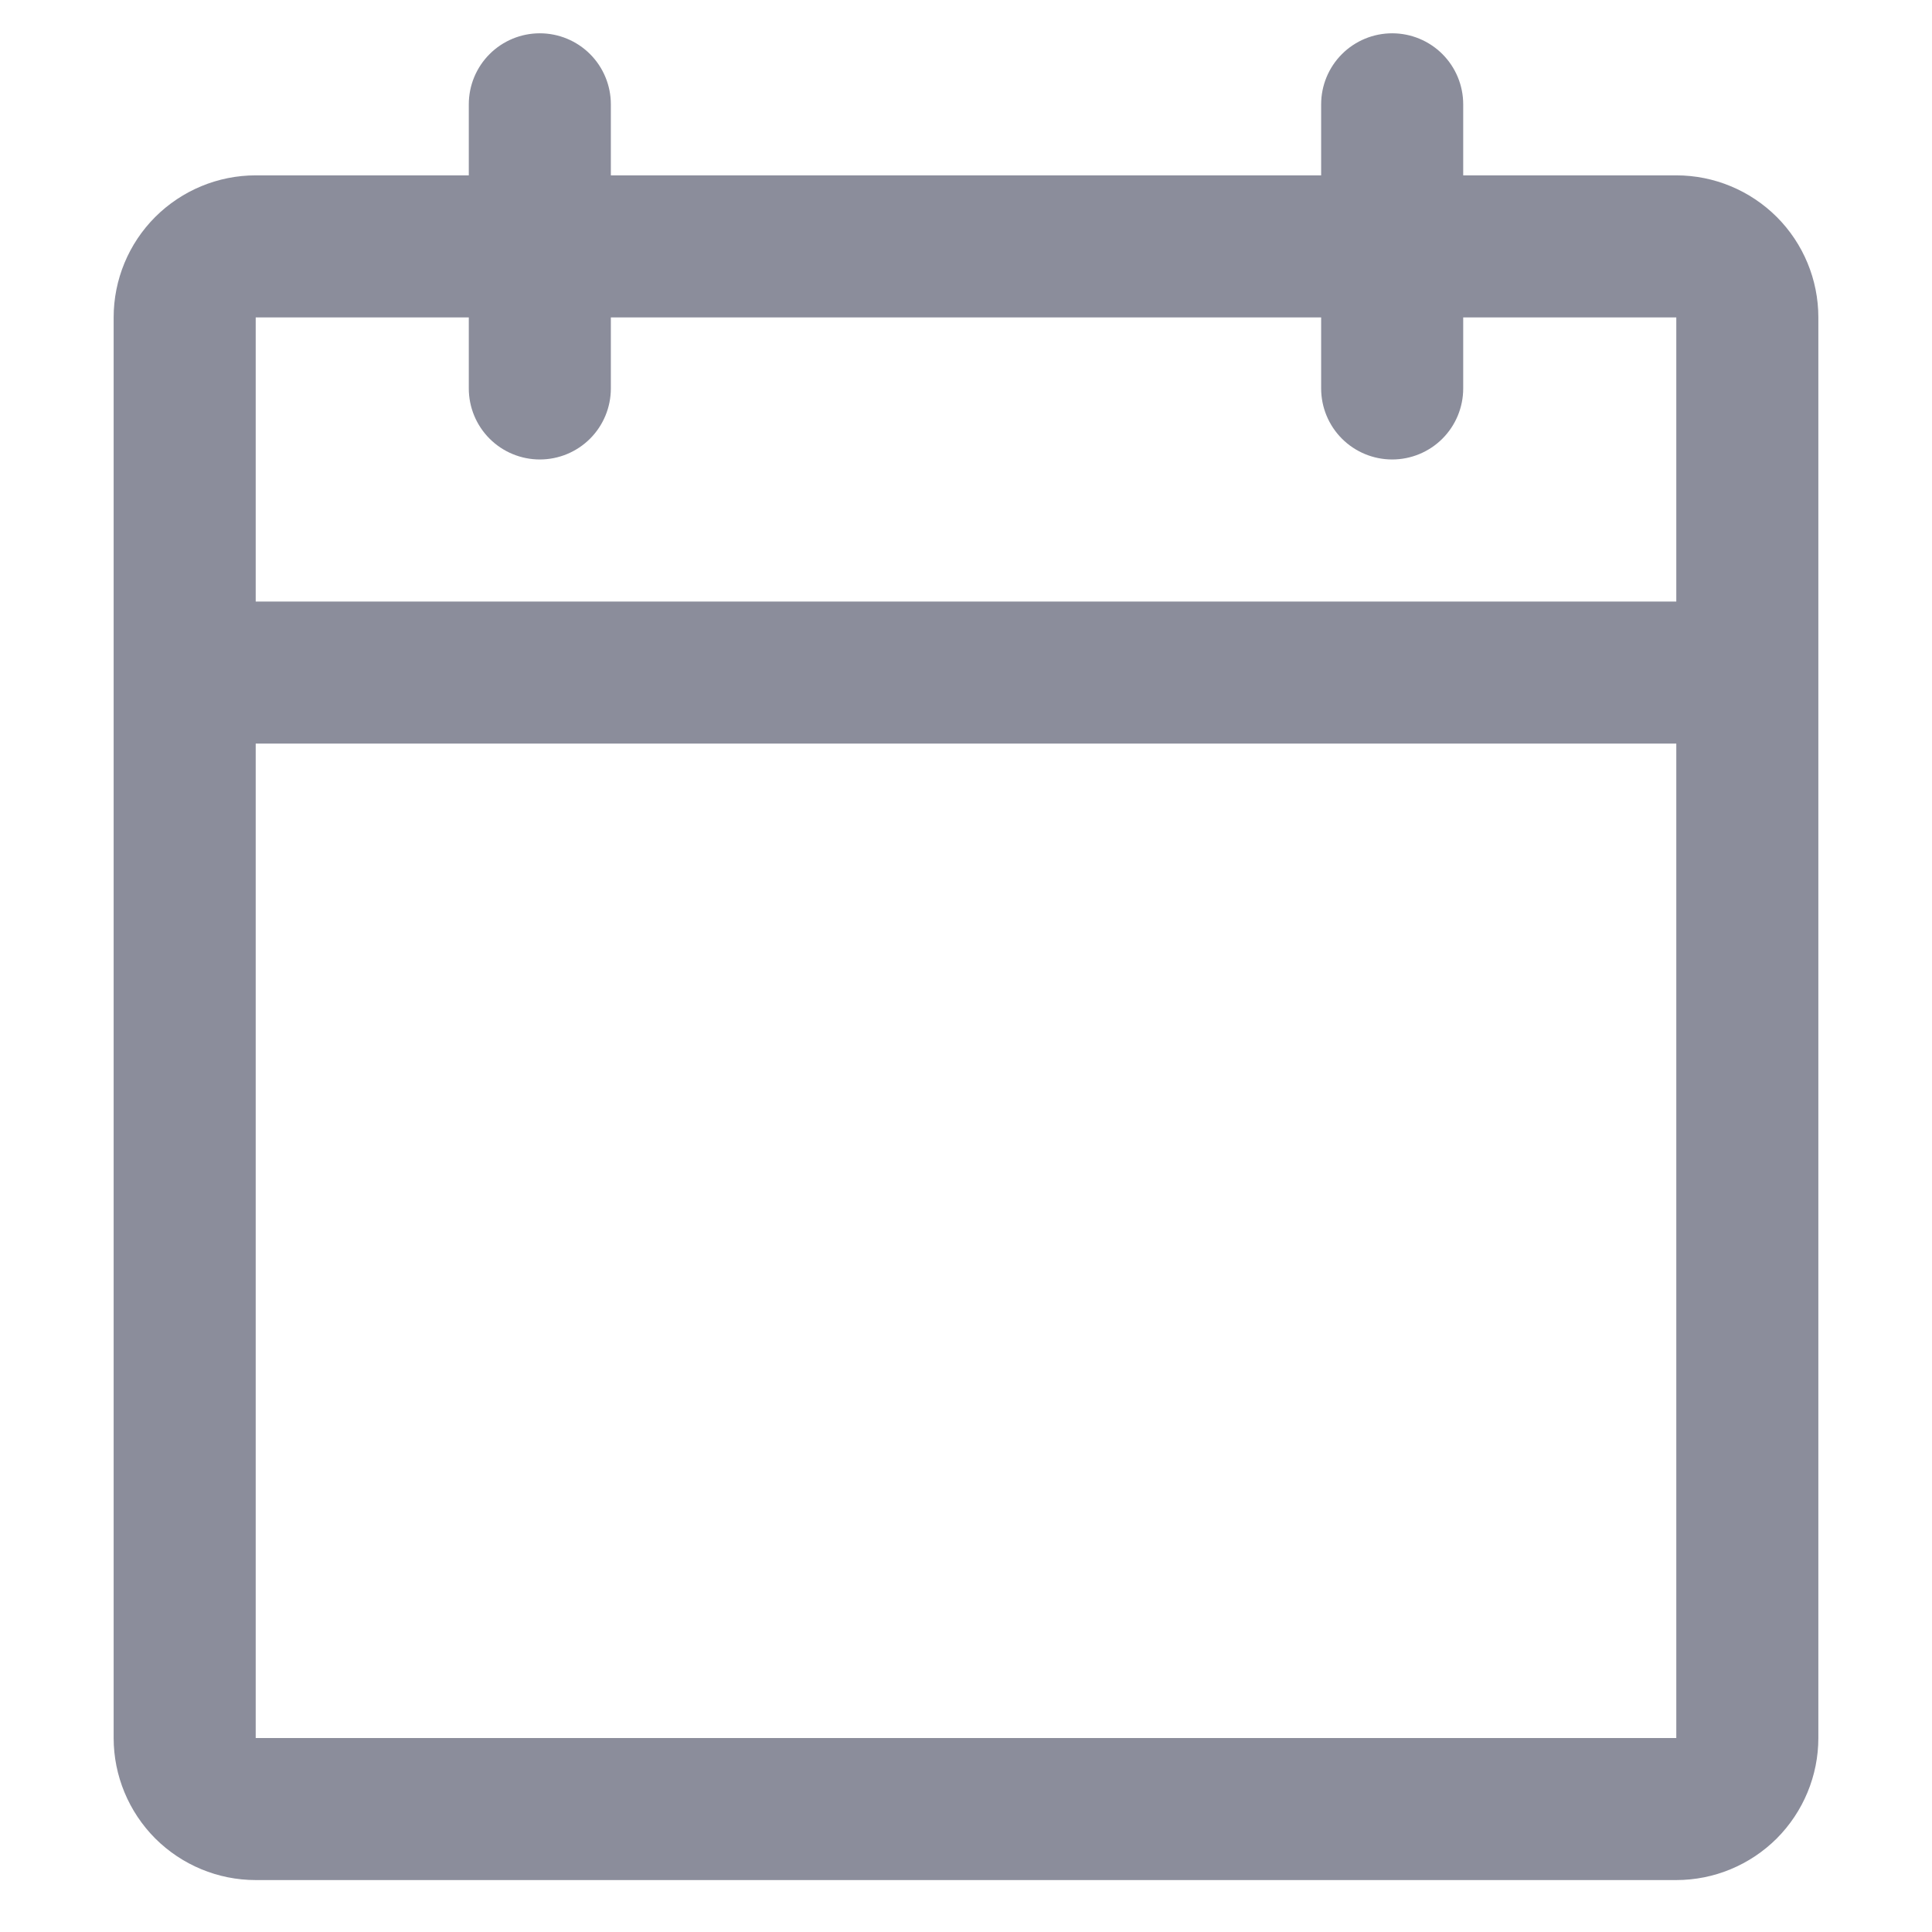 <svg width="20" height="20" viewBox="0 0 16 17" fill="none" xmlns="http://www.w3.org/2000/svg">
<path d="M14.25 1.543H12.375V0.918C12.375 0.752 12.309 0.593 12.192 0.476C12.075 0.359 11.916 0.293 11.75 0.293C11.584 0.293 11.425 0.359 11.308 0.476C11.191 0.593 11.125 0.752 11.125 0.918V1.543H4.875V0.918C4.875 0.752 4.809 0.593 4.692 0.476C4.575 0.359 4.416 0.293 4.25 0.293C4.084 0.293 3.925 0.359 3.808 0.476C3.691 0.593 3.625 0.752 3.625 0.918V1.543H1.75C1.418 1.543 1.101 1.675 0.866 1.909C0.632 2.143 0.5 2.461 0.5 2.793V15.293C0.5 15.624 0.632 15.942 0.866 16.177C1.101 16.411 1.418 16.543 1.75 16.543H14.25C14.582 16.543 14.899 16.411 15.134 16.177C15.368 15.942 15.5 15.624 15.5 15.293V2.793C15.5 2.461 15.368 2.143 15.134 1.909C14.899 1.675 14.582 1.543 14.25 1.543ZM3.625 2.793V3.418C3.625 3.584 3.691 3.743 3.808 3.86C3.925 3.977 4.084 4.043 4.25 4.043C4.416 4.043 4.575 3.977 4.692 3.86C4.809 3.743 4.875 3.584 4.875 3.418V2.793H11.125V3.418C11.125 3.584 11.191 3.743 11.308 3.86C11.425 3.977 11.584 4.043 11.75 4.043C11.916 4.043 12.075 3.977 12.192 3.86C12.309 3.743 12.375 3.584 12.375 3.418V2.793H14.25V5.293H1.75V2.793H3.625ZM14.25 15.293H1.75V6.543H14.25V15.293Z" fill="#8B8D9B"/>
</svg>
